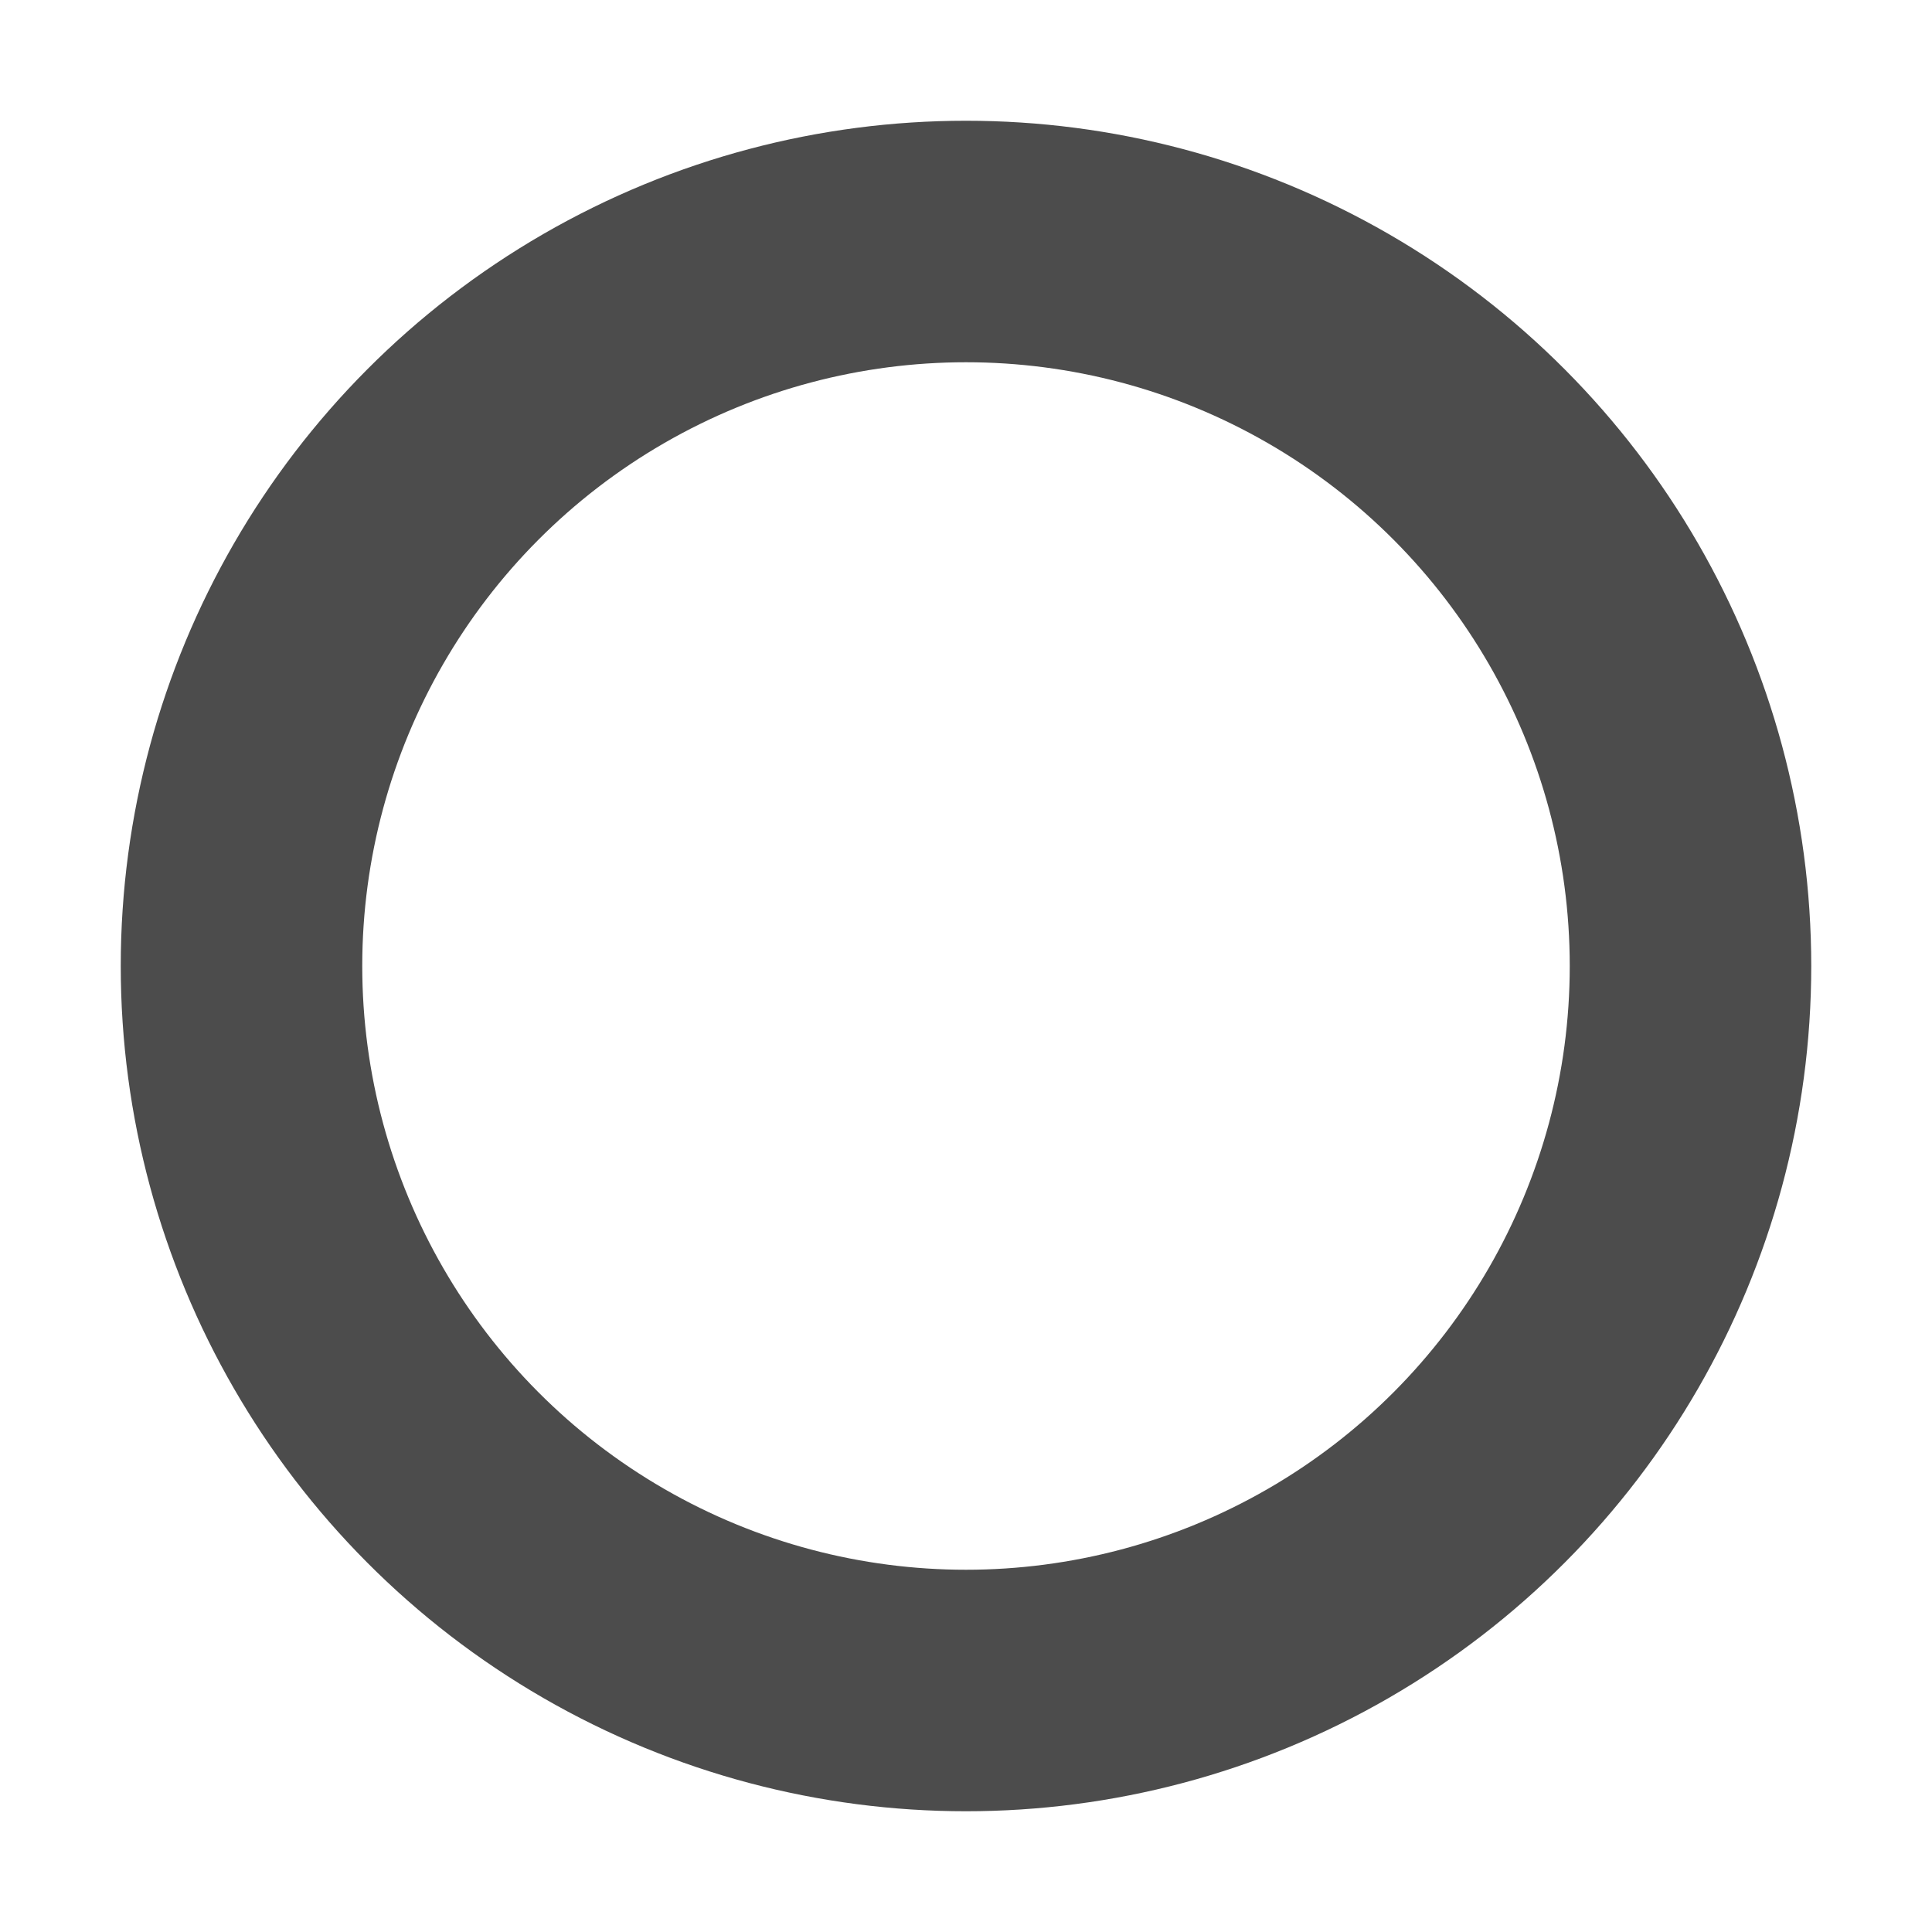 <svg width="12" height="12" viewBox="0 0 12 12" fill="none" xmlns="http://www.w3.org/2000/svg">
<circle cx="6" cy="6" r="4.5" stroke="currentColor" stroke-opacity="0.7" stroke-width="1.5" stroke-linecap="round" stroke-linejoin="round"/>
</svg>
